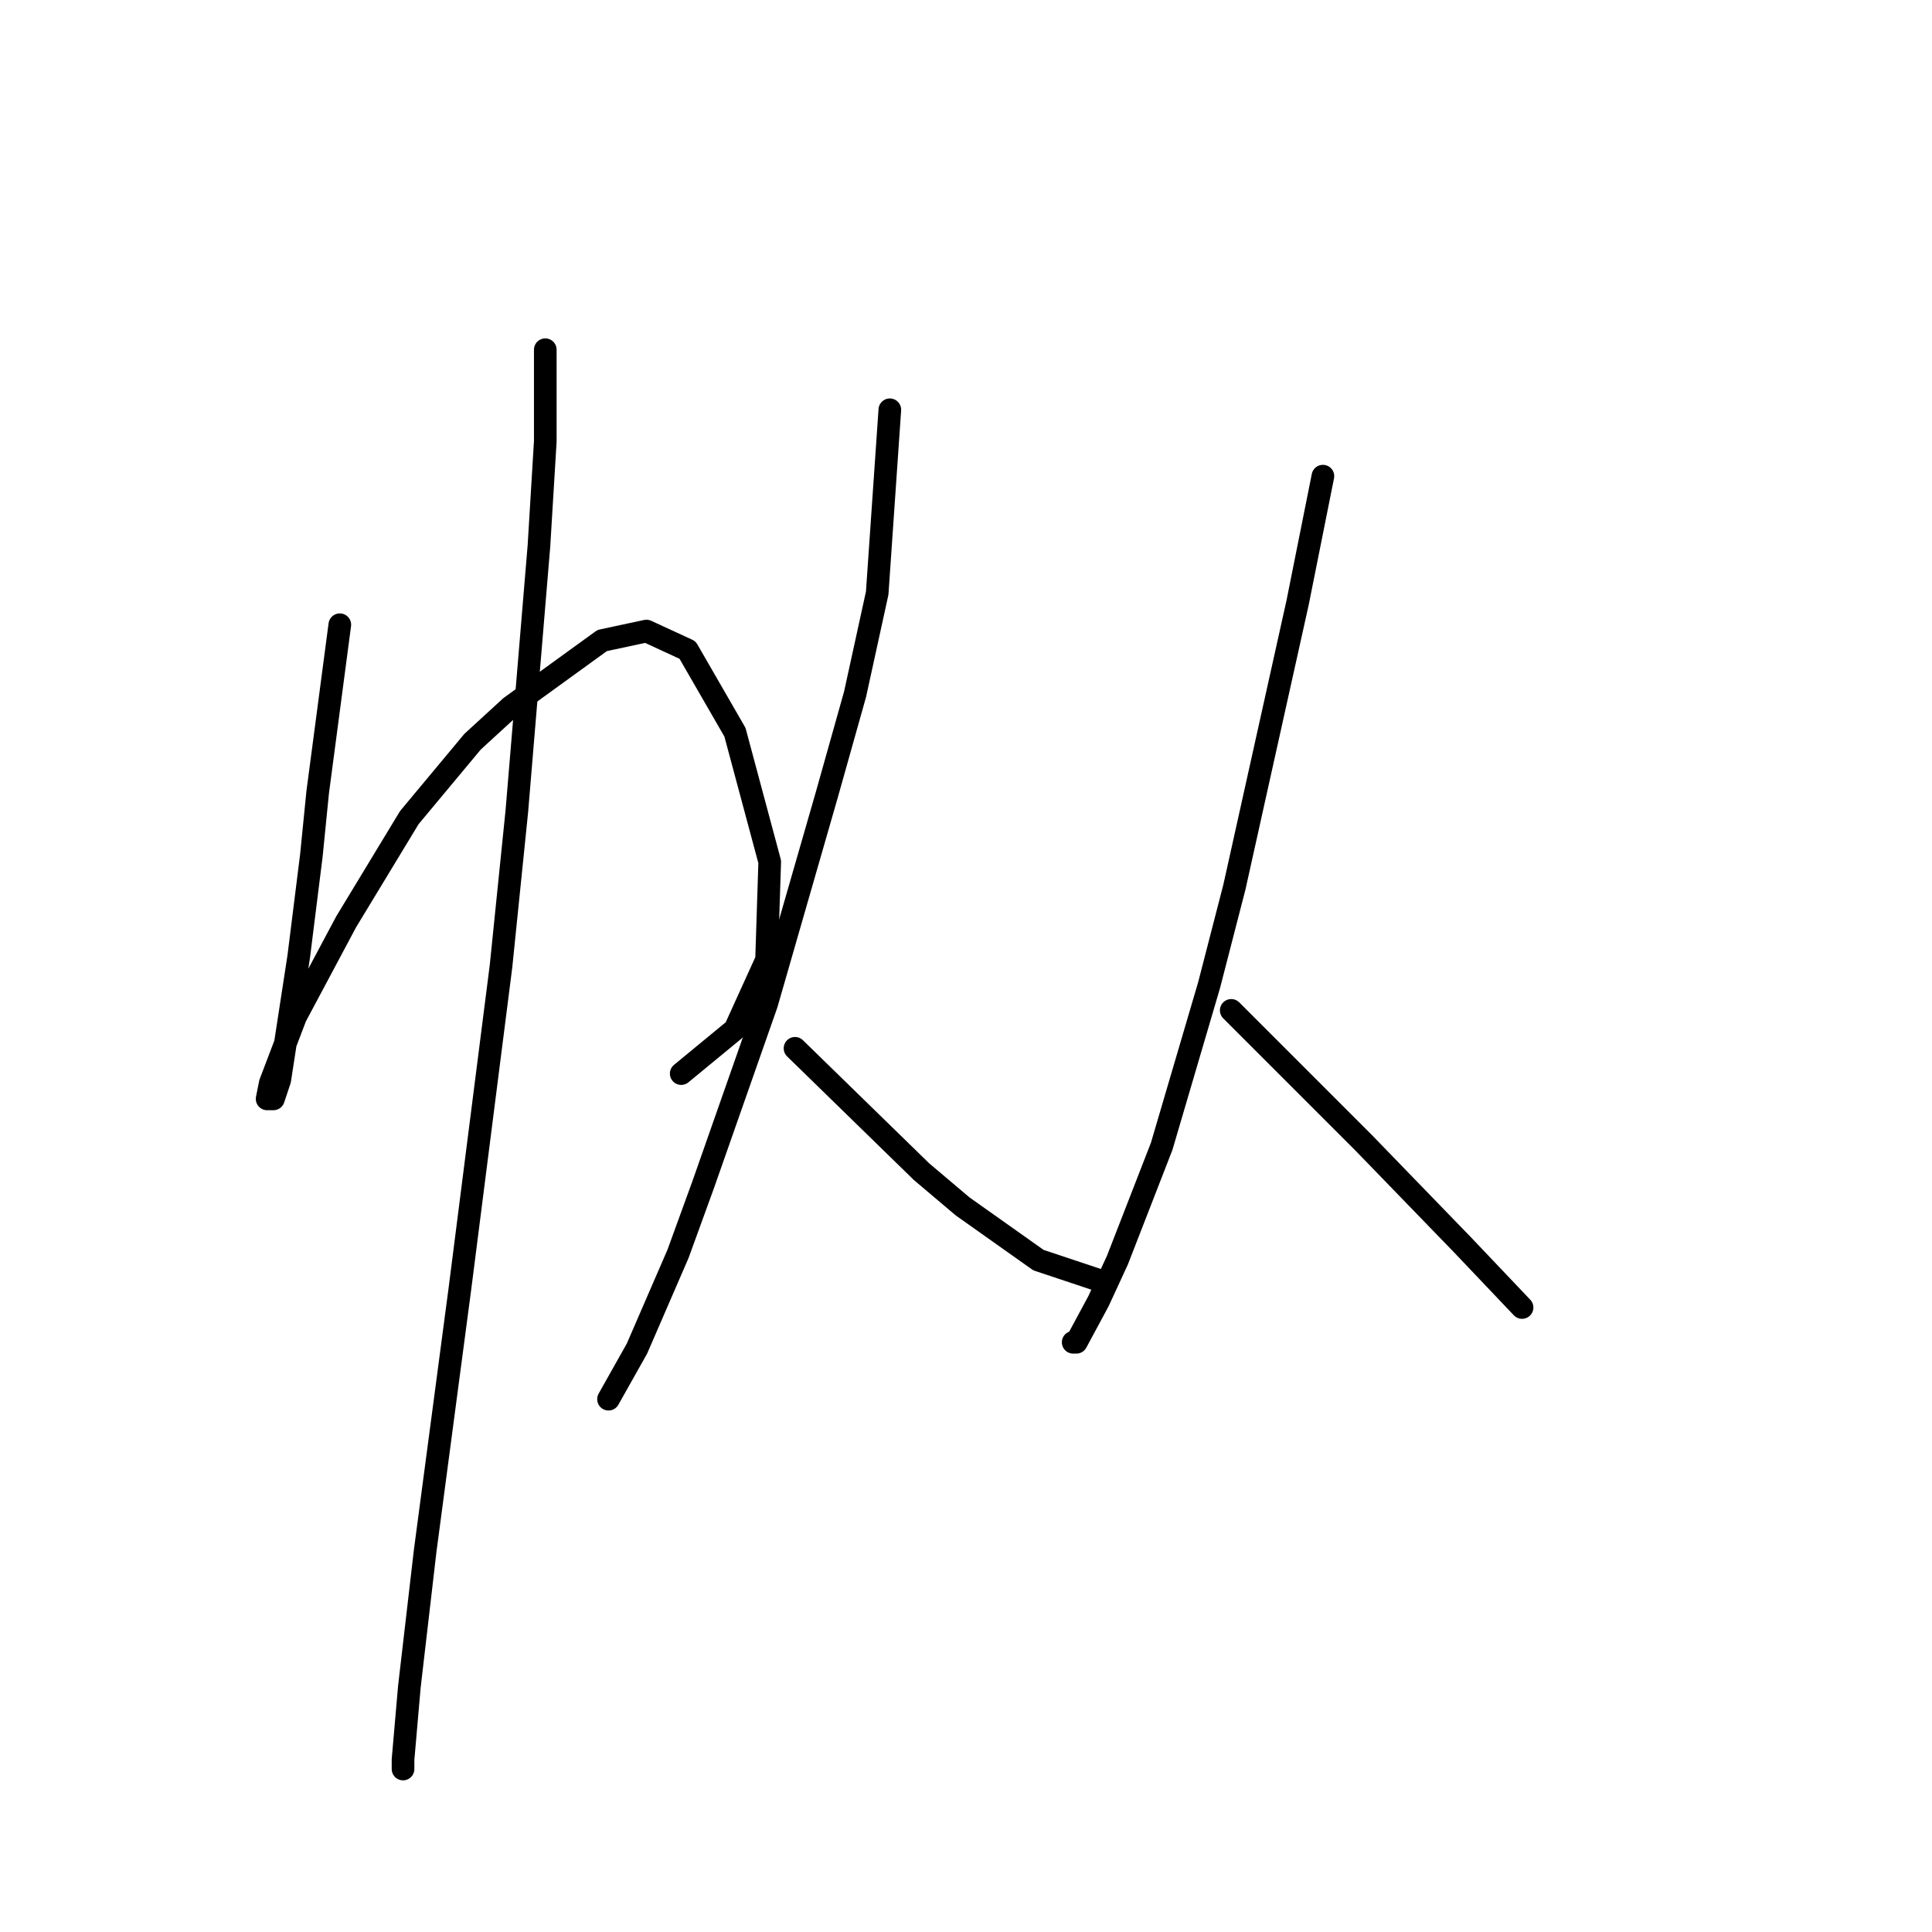 <?xml version="1.0" standalone="no"?>
    <svg width="256" height="256" xmlns="http://www.w3.org/2000/svg" version="1.1">
    <polyline stroke="black" stroke-width="3" stroke-linecap="round" fill="transparent" stroke-linejoin="round" points="45.027 82.78 42.095 104.979 41.258 113.356 39.582 126.759 37.907 137.65 37.069 143.095 36.231 145.608 35.394 145.608 35.812 143.514 39.163 134.718 45.865 122.152 54.242 108.33 62.619 98.277 67.646 93.67 79.792 84.874 85.656 83.617 91.102 86.13 97.384 97.021 101.992 114.194 101.573 127.178 97.384 136.393 90.264 142.257 90.264 142.257 " />
        <polyline stroke="black" stroke-width="3" stroke-linecap="round" fill="transparent" stroke-linejoin="round" points="72.253 46.339 72.253 58.486 71.415 72.308 68.483 107.492 66.389 128.016 60.944 170.739 56.336 205.504 54.242 223.515 53.404 233.149 53.404 234.405 53.404 234.405 " />
        <polyline stroke="black" stroke-width="3" stroke-linecap="round" fill="transparent" stroke-linejoin="round" points="117.908 54.297 116.233 78.591 113.301 91.994 109.531 105.398 101.573 133.042 93.196 156.917 89.845 166.132 84.4 178.698 80.63 185.399 80.63 185.399 " />
        <polyline stroke="black" stroke-width="3" stroke-linecap="round" fill="transparent" stroke-linejoin="round" points="105.343 138.906 122.097 155.242 127.542 159.849 137.595 166.97 146.391 169.902 146.391 169.902 " />
        <polyline stroke="black" stroke-width="3" stroke-linecap="round" fill="transparent" stroke-linejoin="round" points="175.292 63.093 171.941 79.848 169.428 91.157 163.564 117.545 160.213 130.529 153.93 151.891 148.066 166.97 145.553 172.415 142.621 177.86 142.202 177.86 142.202 177.86 " />
        <polyline stroke="black" stroke-width="3" stroke-linecap="round" fill="transparent" stroke-linejoin="round" points="163.145 133.88 180.737 151.472 193.721 164.875 201.68 173.252 201.68 173.252 " />
        </svg>